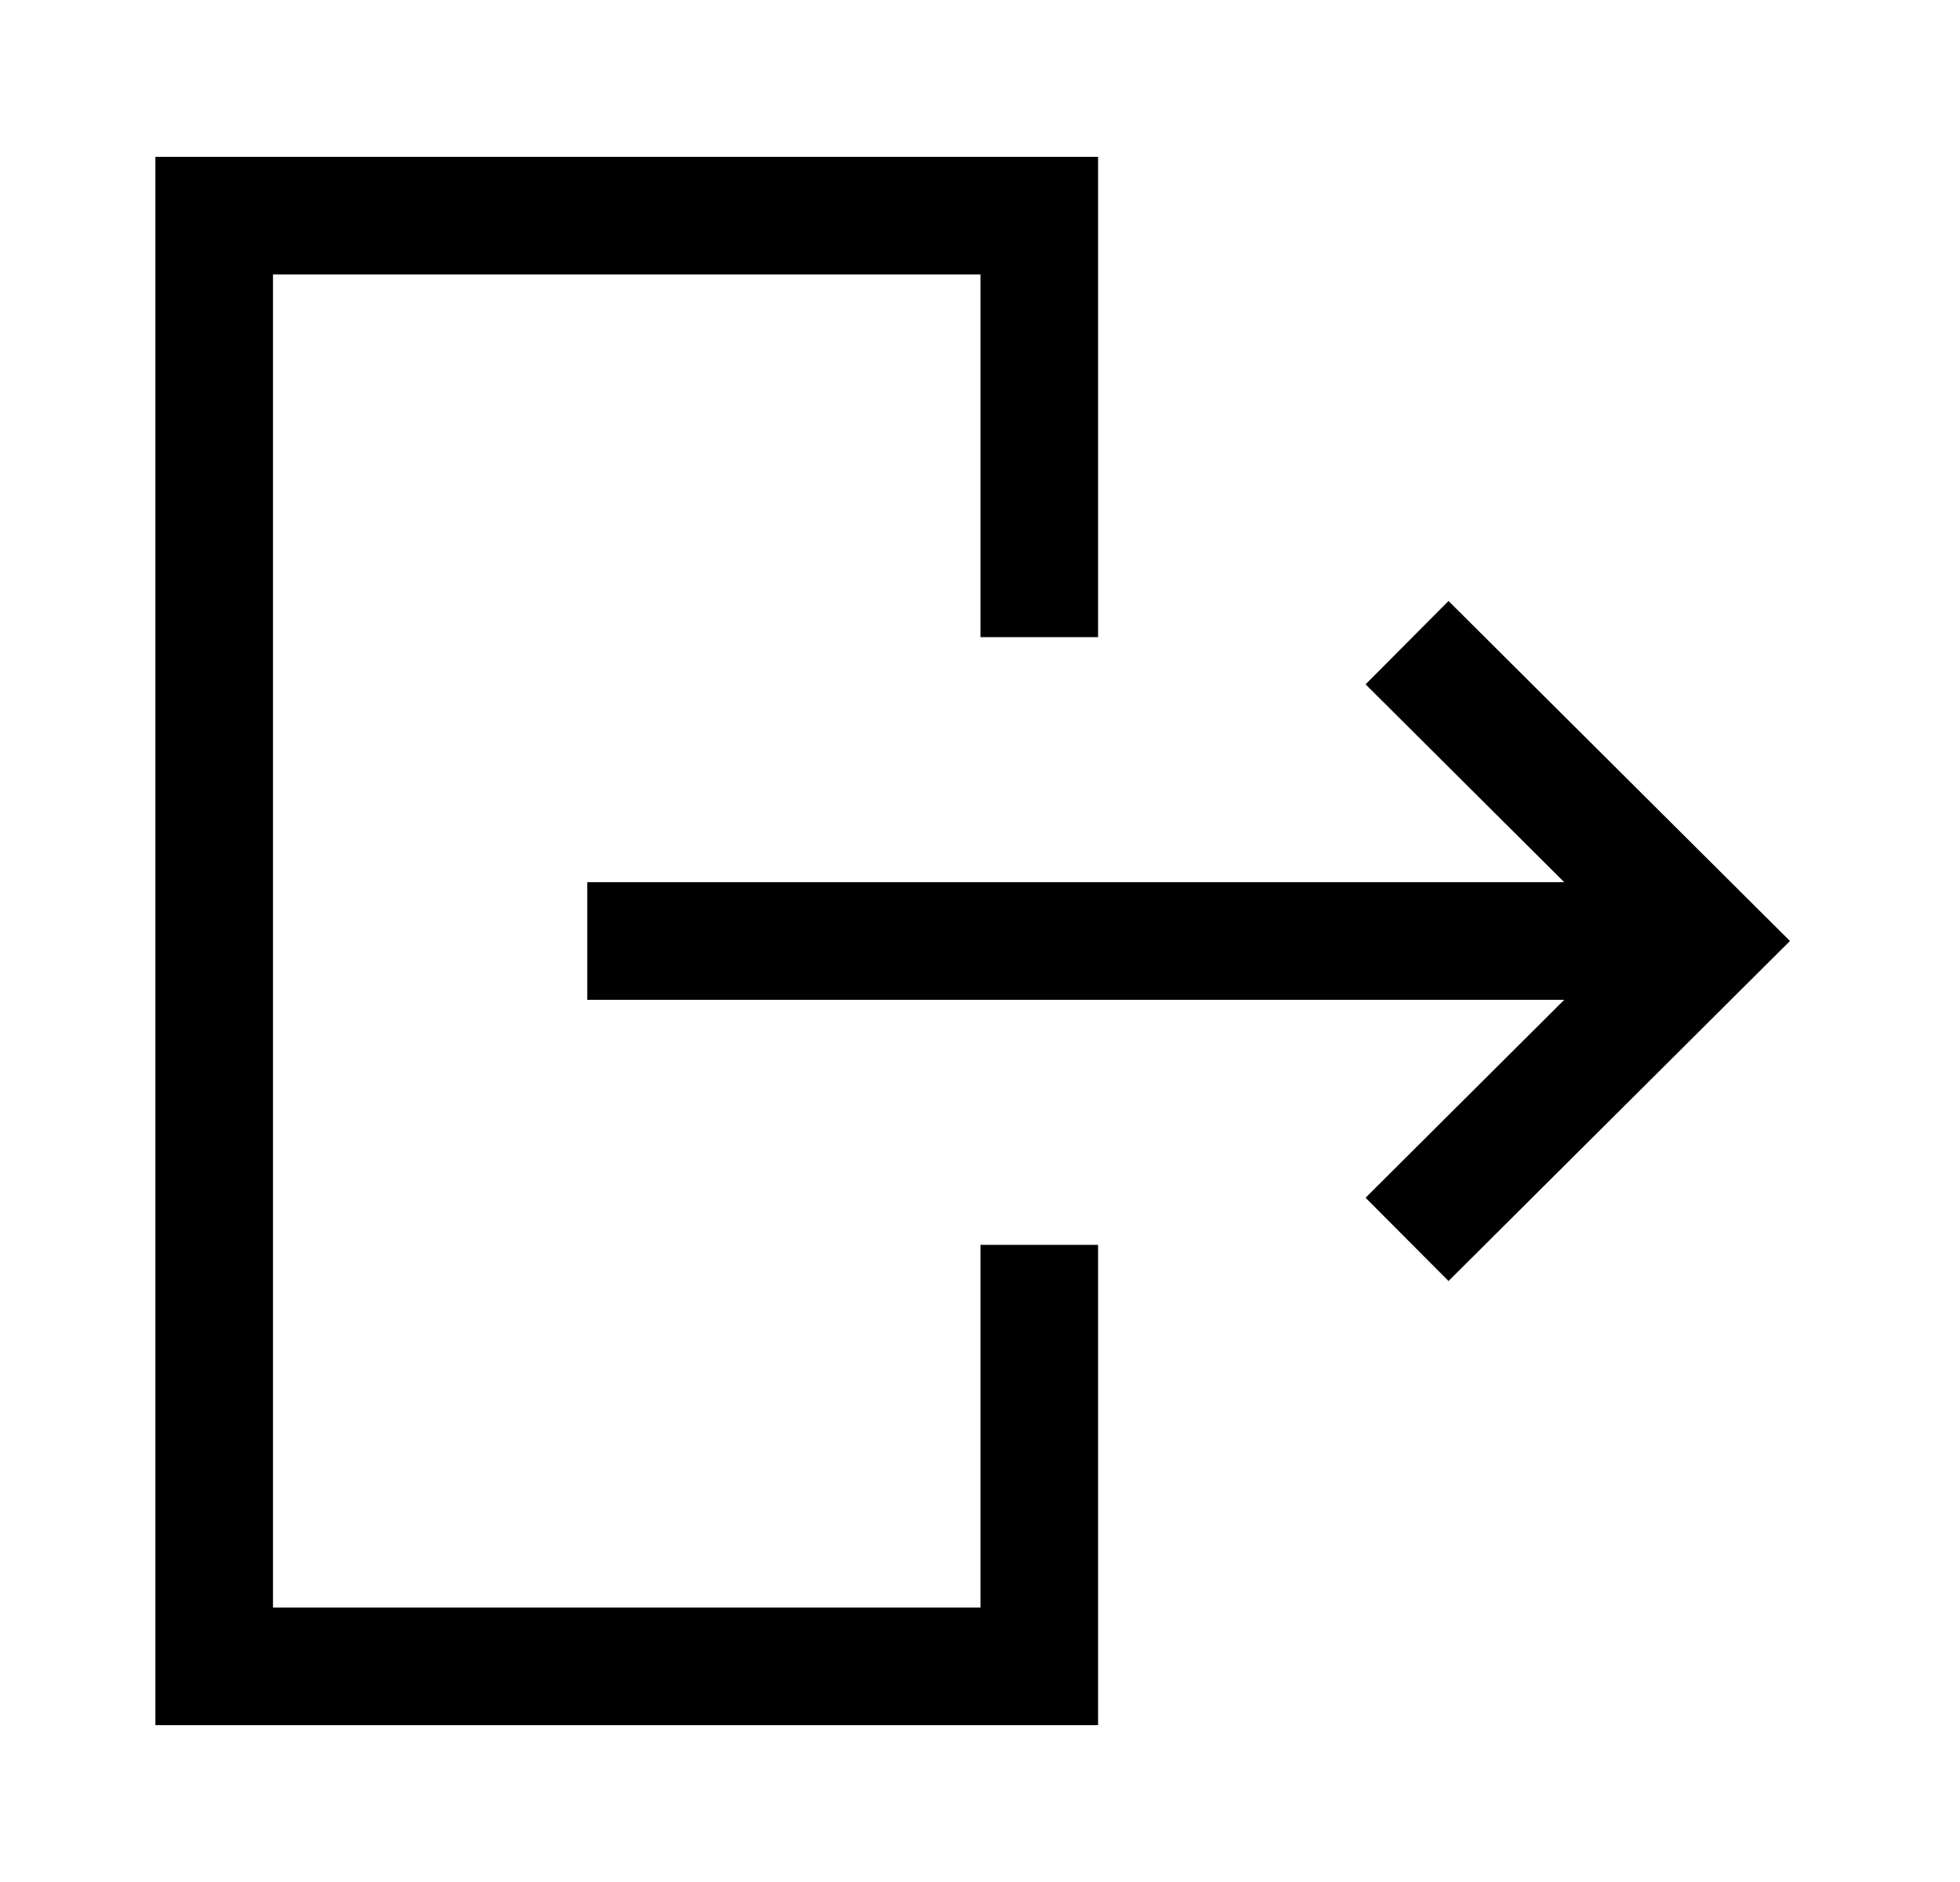 <svg width="25" height="24" viewBox="0 0 25 24" fill="none" xmlns="http://www.w3.org/2000/svg">
<path fill-rule="evenodd" clip-rule="evenodd" d="M7.491 11.25L21.769 11.25L21.769 12.75L7.491 12.75L7.491 11.25Z" fill="currentColor"/>
<path fill-rule="evenodd" clip-rule="evenodd" d="M18.476 7.664L22.831 12L18.476 16.336L17.418 15.274L20.705 12L17.418 8.727L18.476 7.664Z" fill="currentColor"/>
<path fill-rule="evenodd" clip-rule="evenodd" d="M14.006 2L14.006 8.125L12.506 8.125L12.506 3.5L3.482 3.5L3.482 20.5L12.506 20.5L12.506 15.875L14.006 15.875L14.006 22L1.982 22L1.982 2L14.006 2Z" fill="currentColor"/>
</svg>
